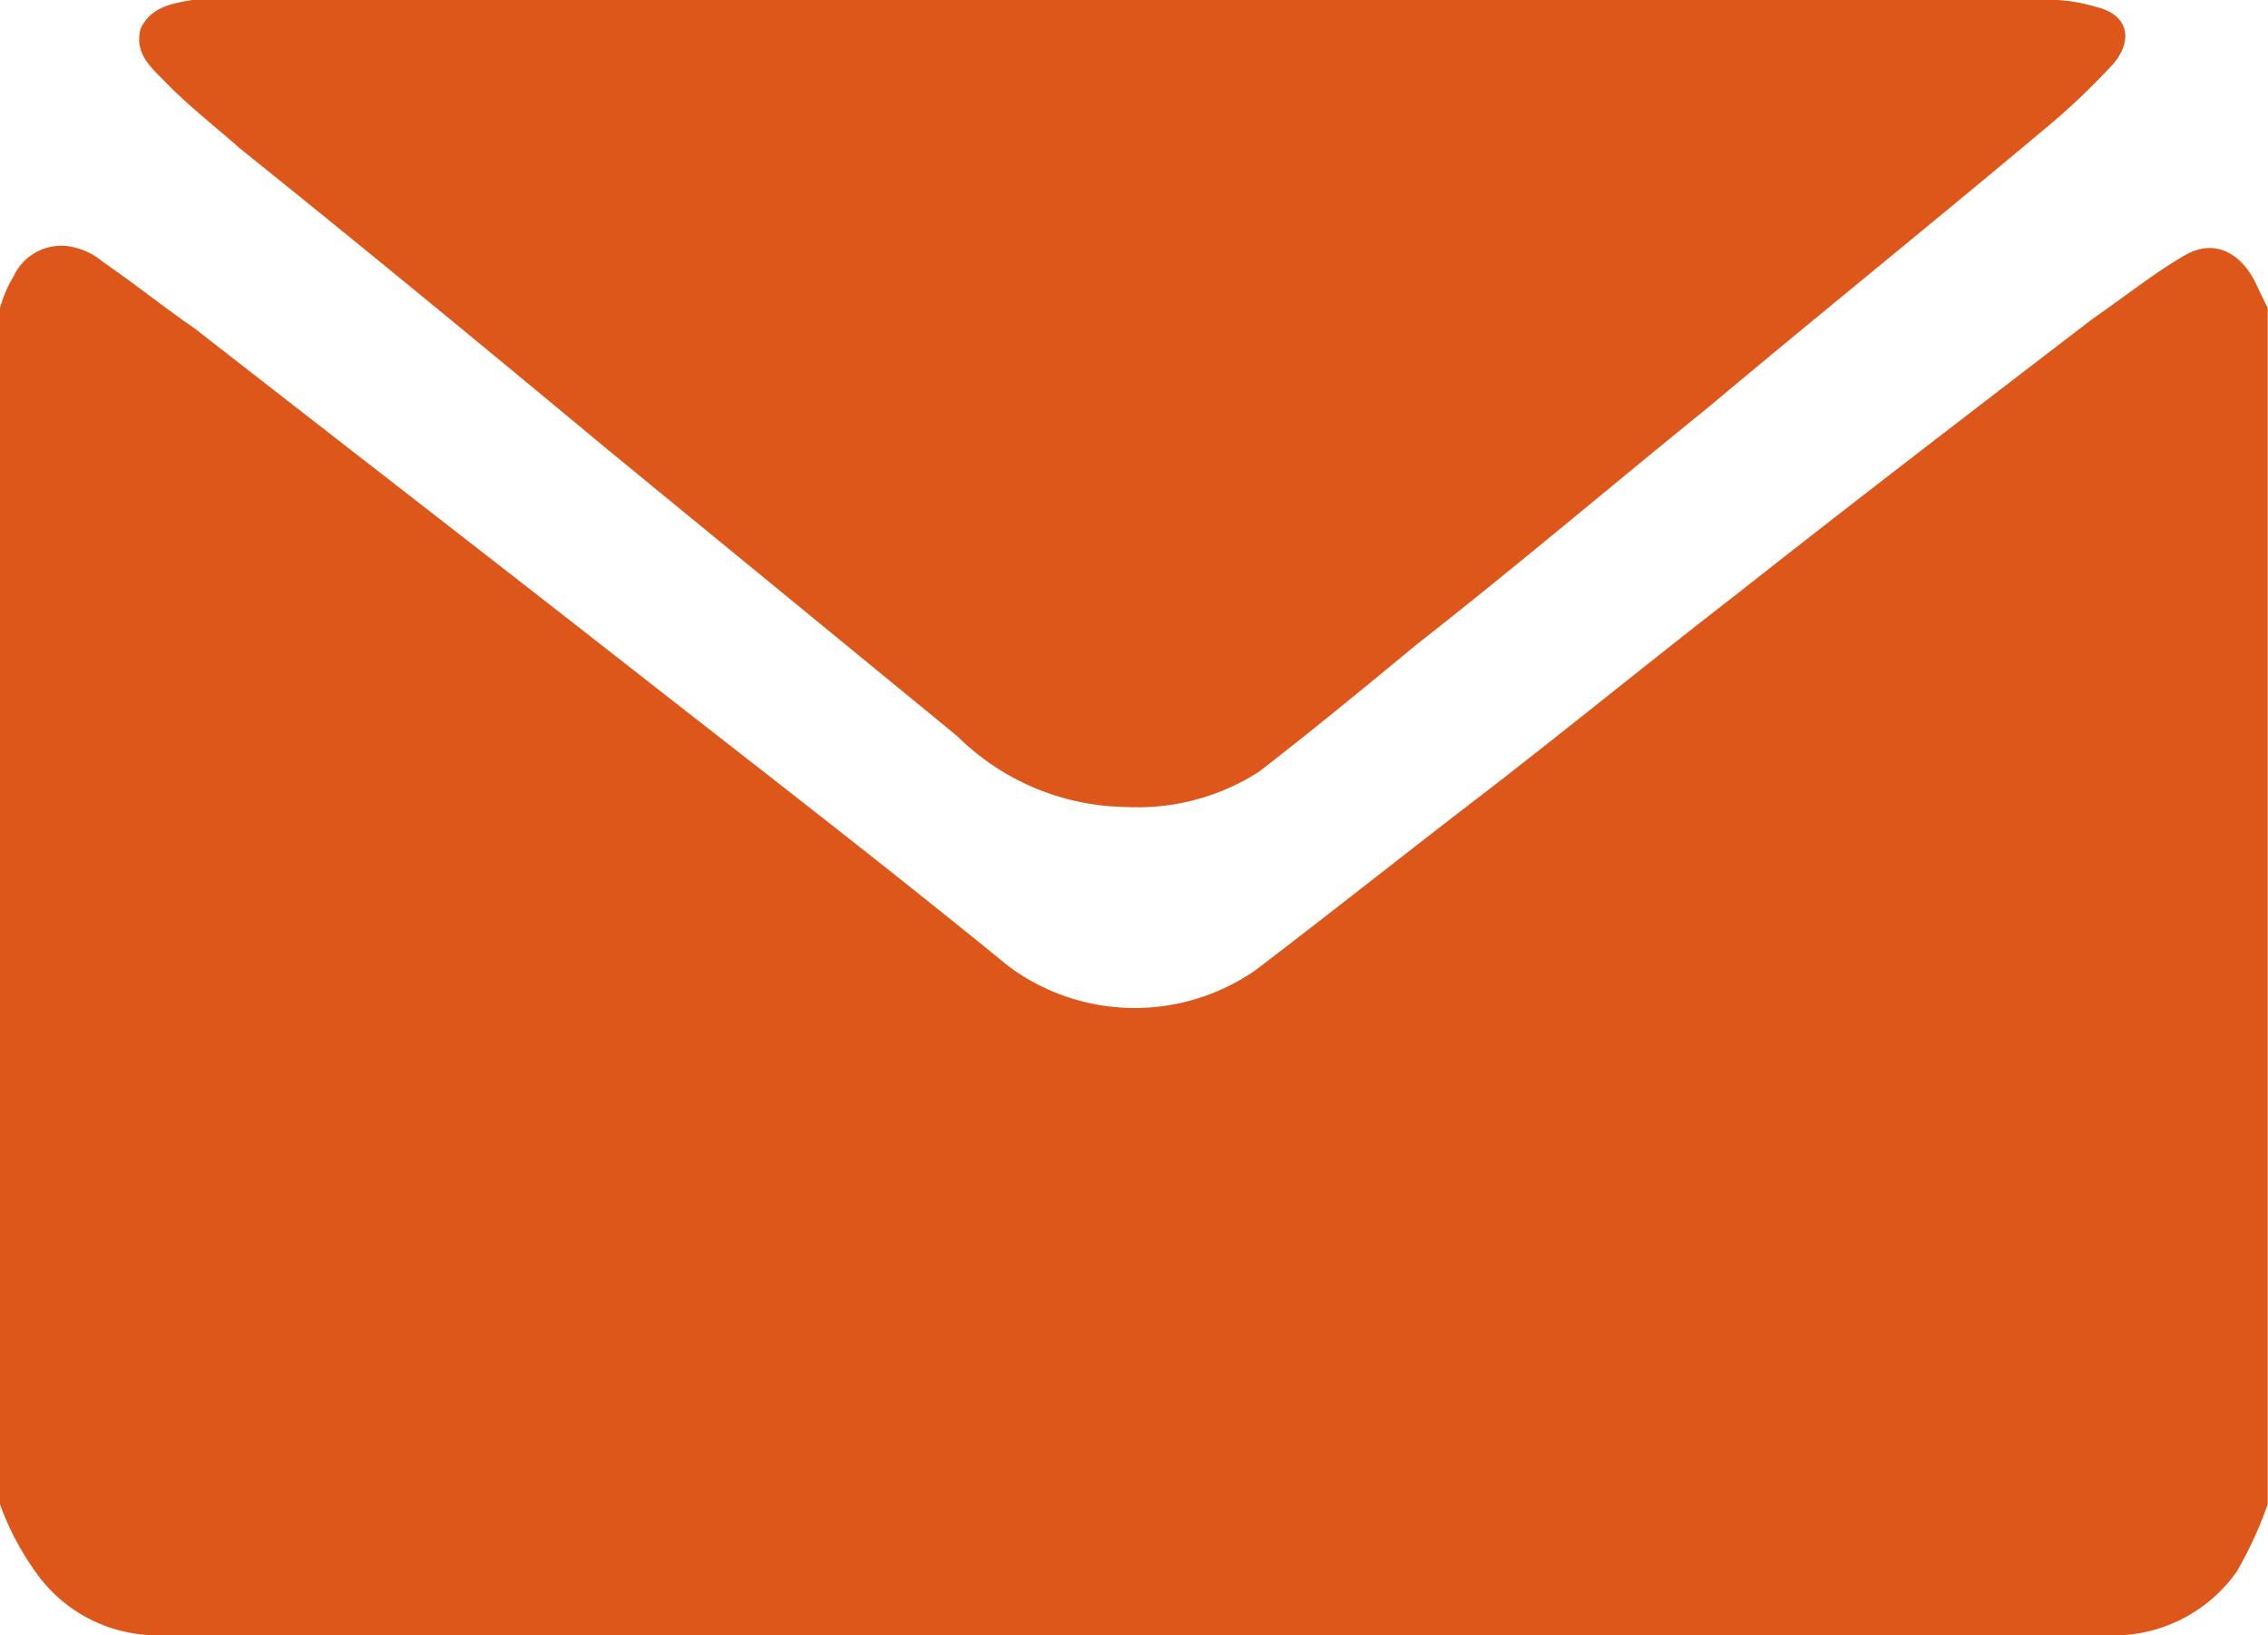 <svg xmlns="http://www.w3.org/2000/svg" viewBox="10401.764 391.81 37.953 27.358">
  <defs>
    <style>
      .cls-1 {
        fill: #dd571b;
      }
    </style>
  </defs>
  <g id="Group_232" data-name="Group 232" transform="translate(10401.764 391.81)">
    <path id="Path_99" data-name="Path 99" class="cls-1" d="M0,28V7.982a2.137,2.137,0,0,1,.23-.533.878.878,0,0,1,1.034-.474,1.141,1.141,0,0,1,.459.237c.517.355,1.034.77,1.55,1.125,2.354,1.836,4.651,3.612,7,5.448C12.46,15.5,14.7,17.22,16.881,19a3.541,3.541,0,0,0,4.134.059c1.321-1.007,2.584-2.013,3.9-3.02,1.378-1.066,2.756-2.191,4.134-3.257,1.952-1.54,3.962-3.079,5.971-4.619.517-.355,1.034-.77,1.55-1.066s.976,0,1.206.533l.172.355V28a6.657,6.657,0,0,1-.517,1.125A2.525,2.525,0,0,1,35.2,30.188H2.756A2.481,2.481,0,0,1,.632,29.182,4.672,4.672,0,0,1,0,28Z" transform="translate(0 -2.83)"/>
    <path id="Path_100" data-name="Path 100" class="cls-1" d="M20.674,0H35.832a2.763,2.763,0,0,1,.976.118c.517.118.632.533.287.947A12.134,12.134,0,0,1,35.832,2.25c-1.837,1.54-3.675,3.02-5.512,4.56-1.608,1.3-3.215,2.665-4.88,3.968-.861.711-1.723,1.421-2.641,2.132a3.761,3.761,0,0,1-2.239.592,4.086,4.086,0,0,1-2.813-1.184l-5.857-4.8C9.822,5.8,7.813,4.145,5.746,2.487c-.4-.355-.861-.711-1.263-1.125-.23-.237-.517-.474-.4-.888C4.253.118,4.6.059,4.942,0H20.674Z" transform="translate(-1.727)"/>
  </g>
</svg>

